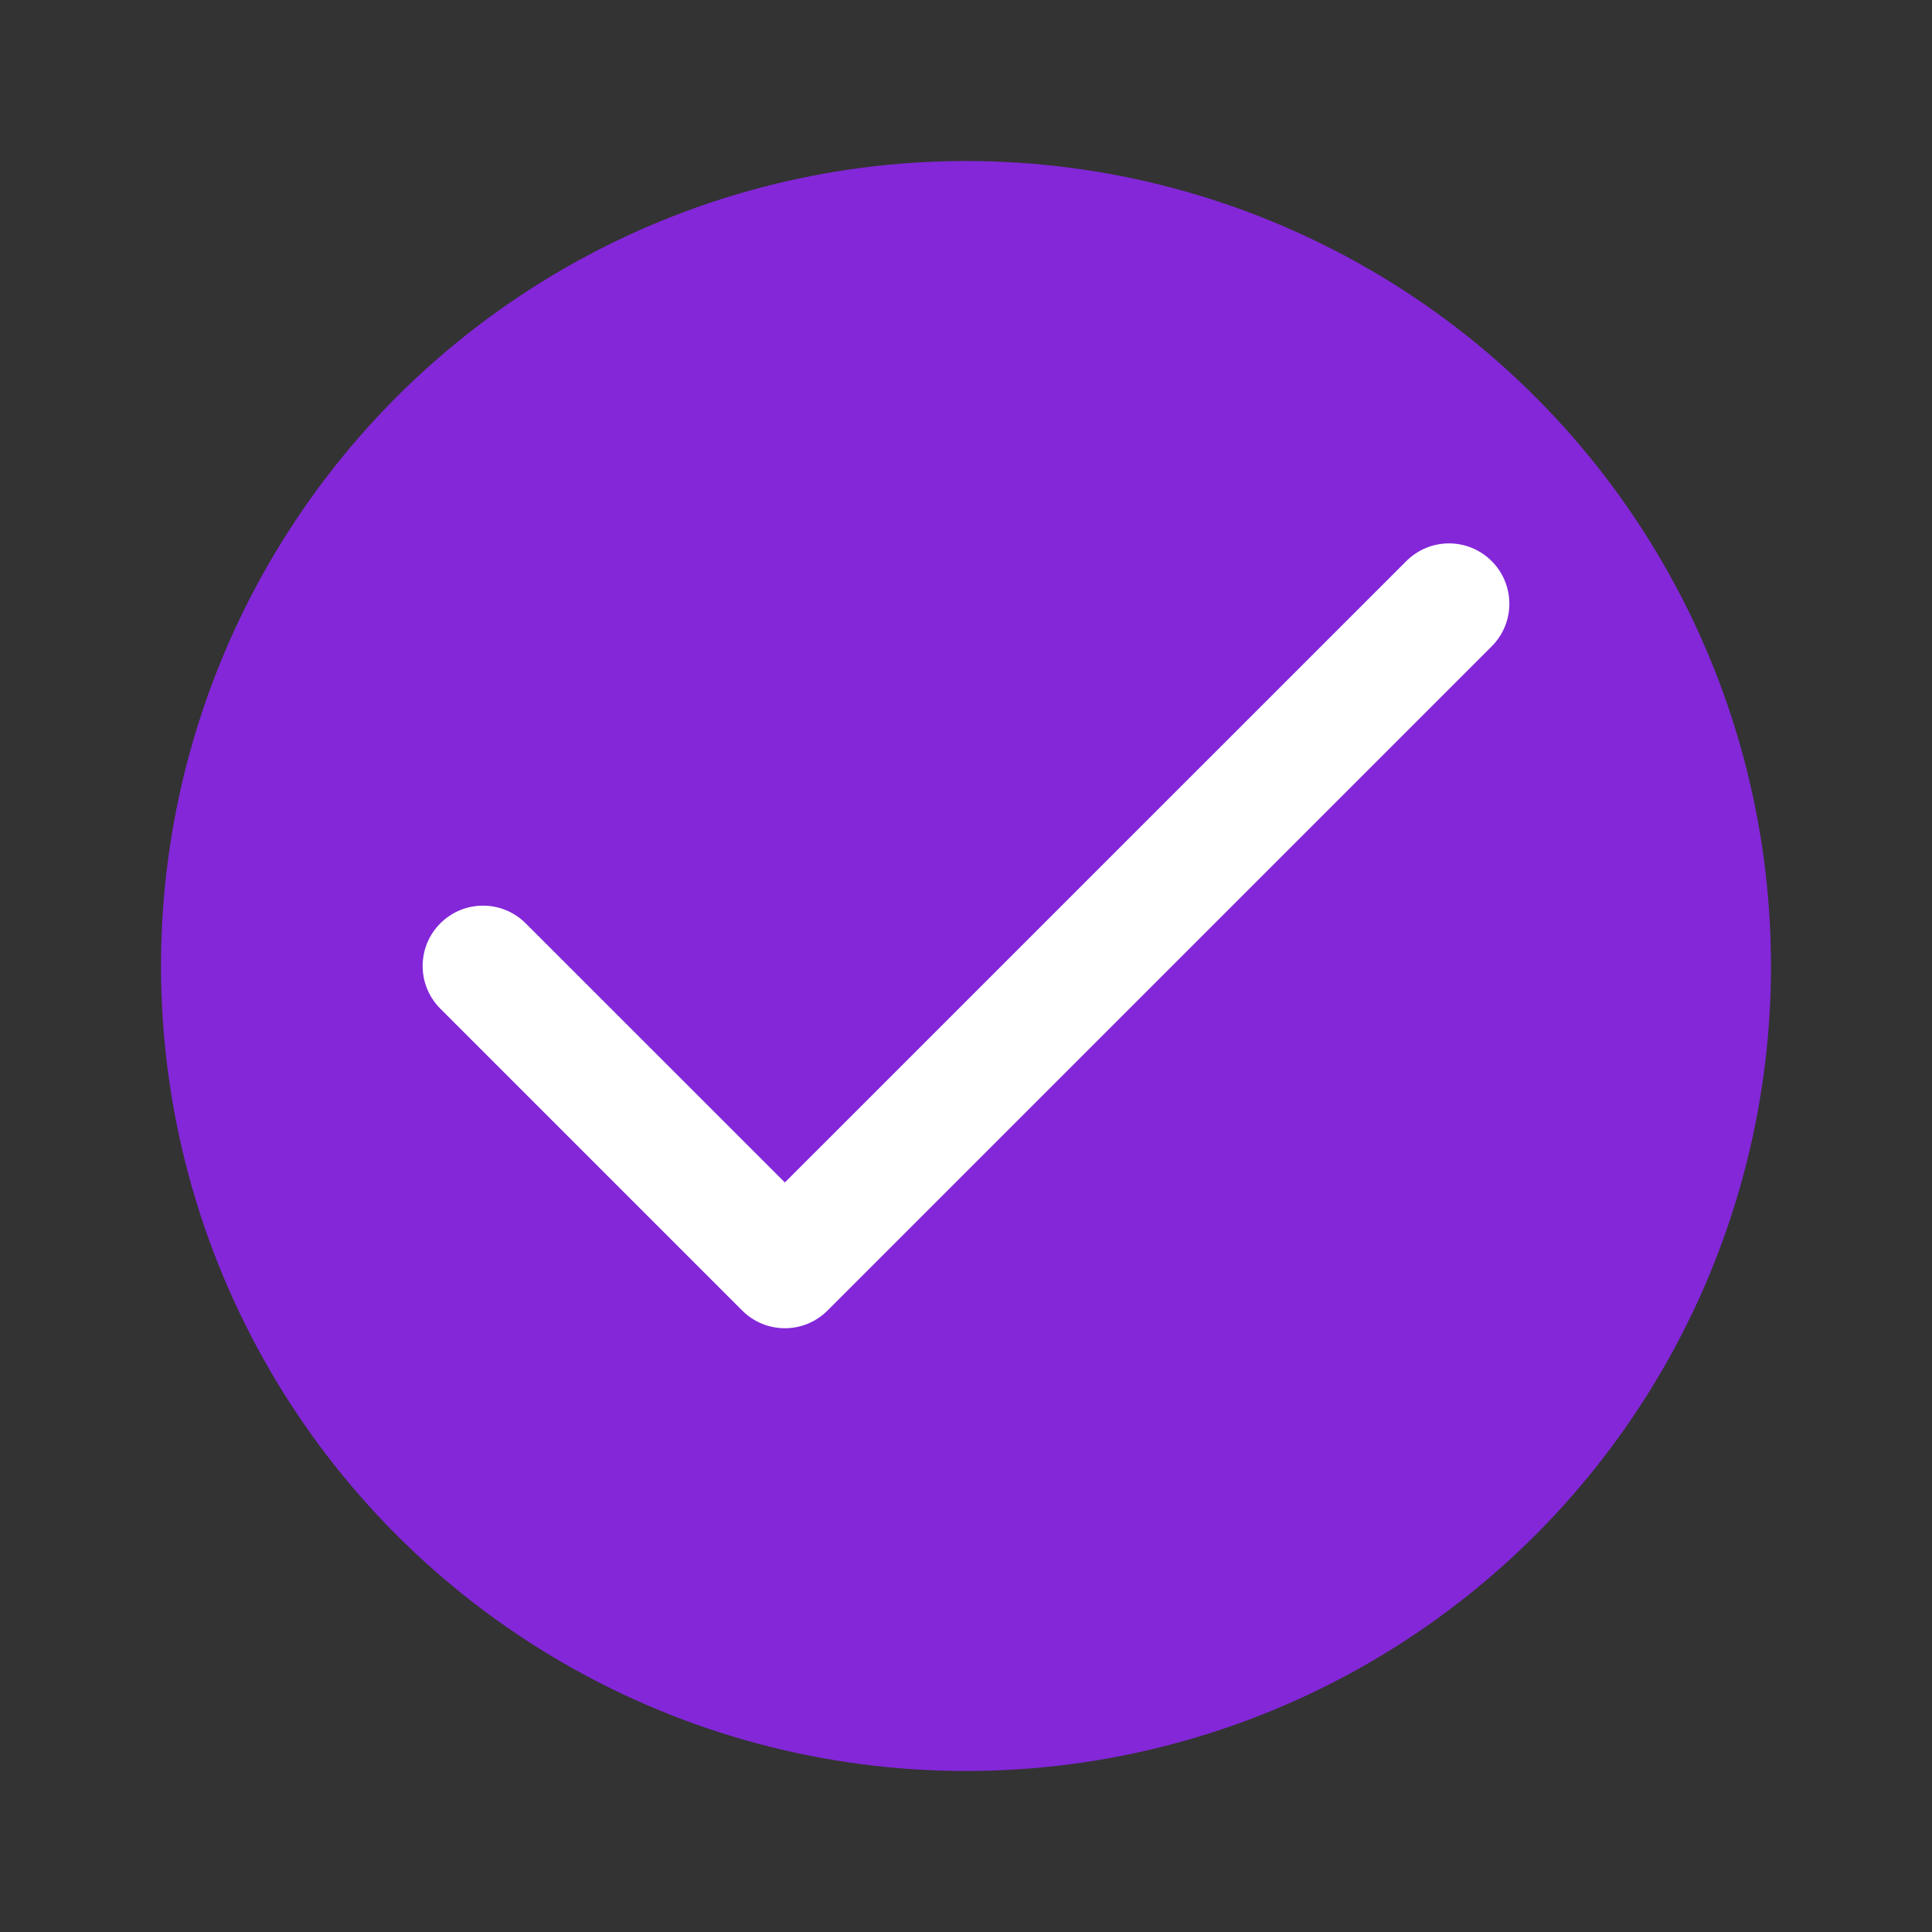 <svg width="24" height="24" viewBox="0 0 24 24" fill="none" xmlns="http://www.w3.org/2000/svg">
<rect x="0" y="0" width="24" height="24" fill="#333333" stroke="none"/>
<circle cx="12" cy="12" r="10" fill="#8327D8"/>
<path fill-rule="evenodd" clip-rule="evenodd" d="M18.53 6.97C18.823 7.263 18.823 7.737 18.53 8.03L10.28 16.28C9.987 16.573 9.513 16.573 9.22 16.28L5.47 12.53C5.177 12.237 5.177 11.763 5.47 11.47C5.763 11.177 6.237 11.177 6.53 11.47L9.75 14.689L17.47 6.97C17.763 6.677 18.237 6.677 18.53 6.97Z" fill="white"/>
</svg>
